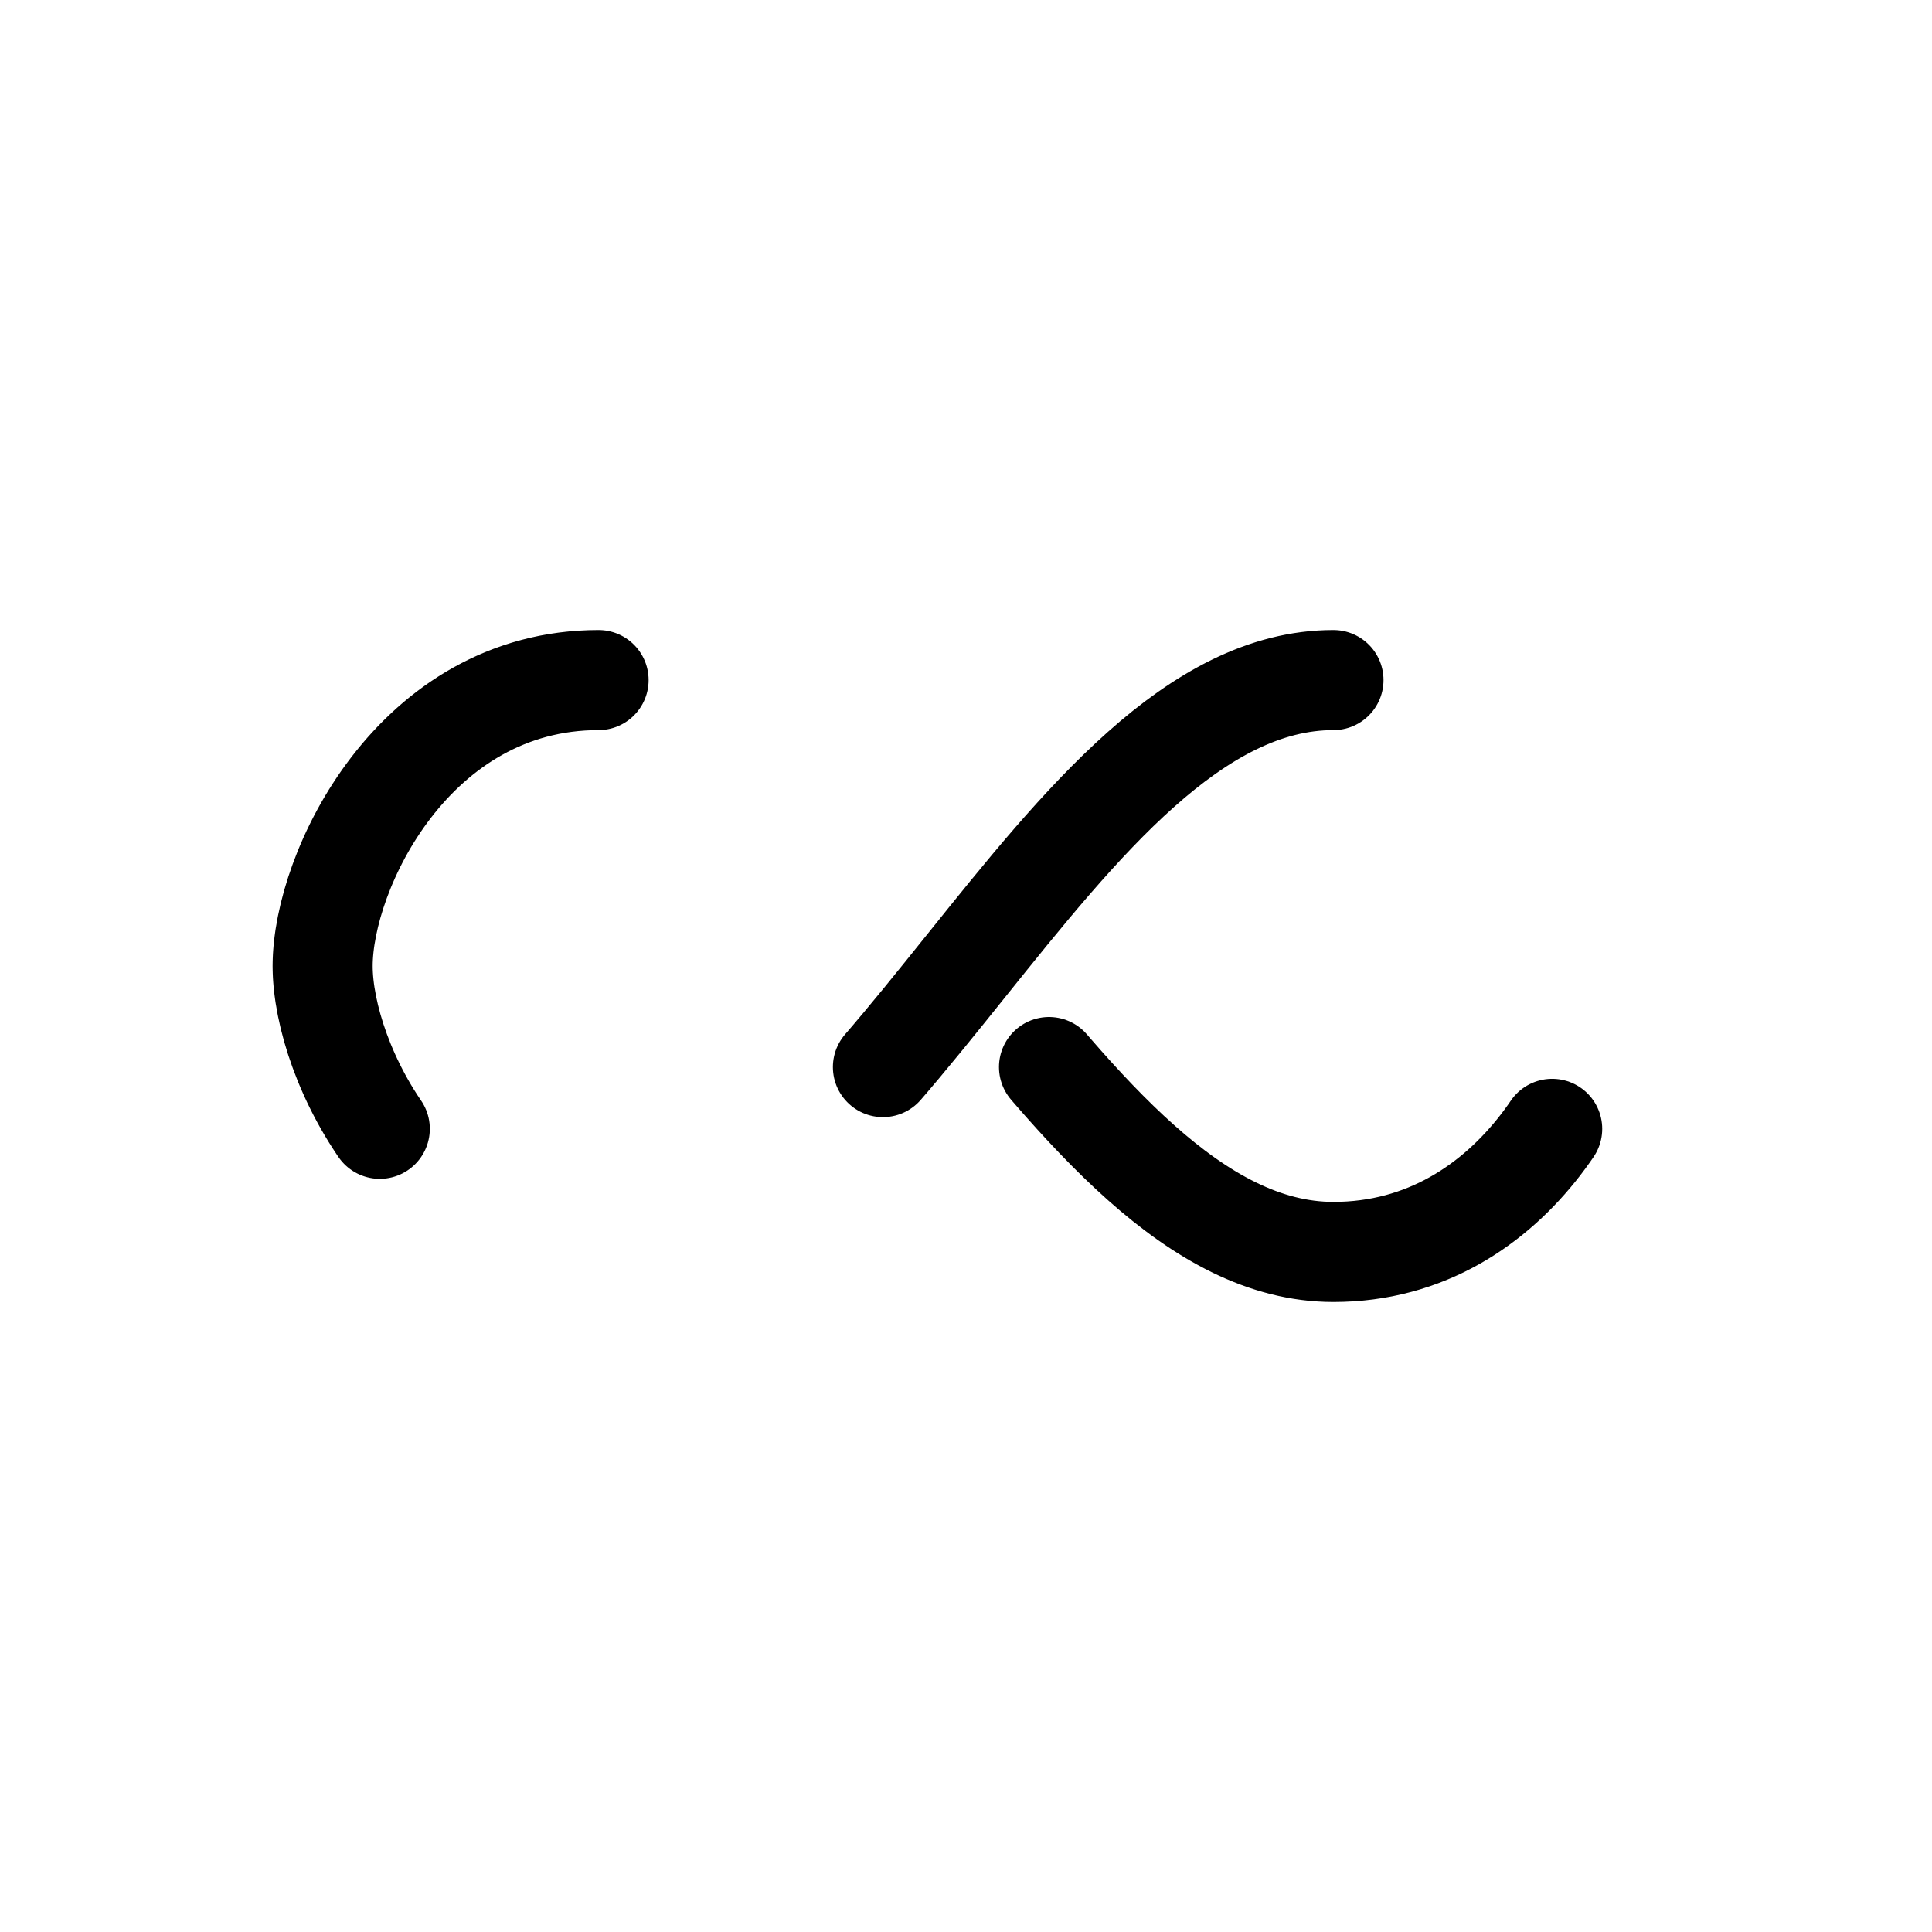 <svg xmlns="http://www.w3.org/2000/svg" viewBox="0 0 100 100" preserveAspectRatio="xMidYMid" style="shape-rendering: auto; display: block; background: transparent;" width="201" height="201" xmlns:xlink="http://www.w3.org/1999/xlink"><g><path style="transform:scale(0.74);transform-origin:50px 50px" stroke-linecap="round" d="M24.3 30C11.4 30 5 43.3 5 50s6.4 20 19.3 20c19.3 0 32.1-40 51.4-40 C88.6 30 95 43.3 95 50s-6.4 20-19.3 20C56.4 70 43.6 30 24.3 30z" stroke-dasharray="42.765 42.765" stroke-width="7" stroke="#000000" fill="none">
  <animate values="0;256.589" keyTimes="0;1" dur="1.724s" repeatCount="indefinite" attributeName="stroke-dashoffset"></animate>
</path><g></g></g><!-- [ldio] generated by https://loading.io --></svg>